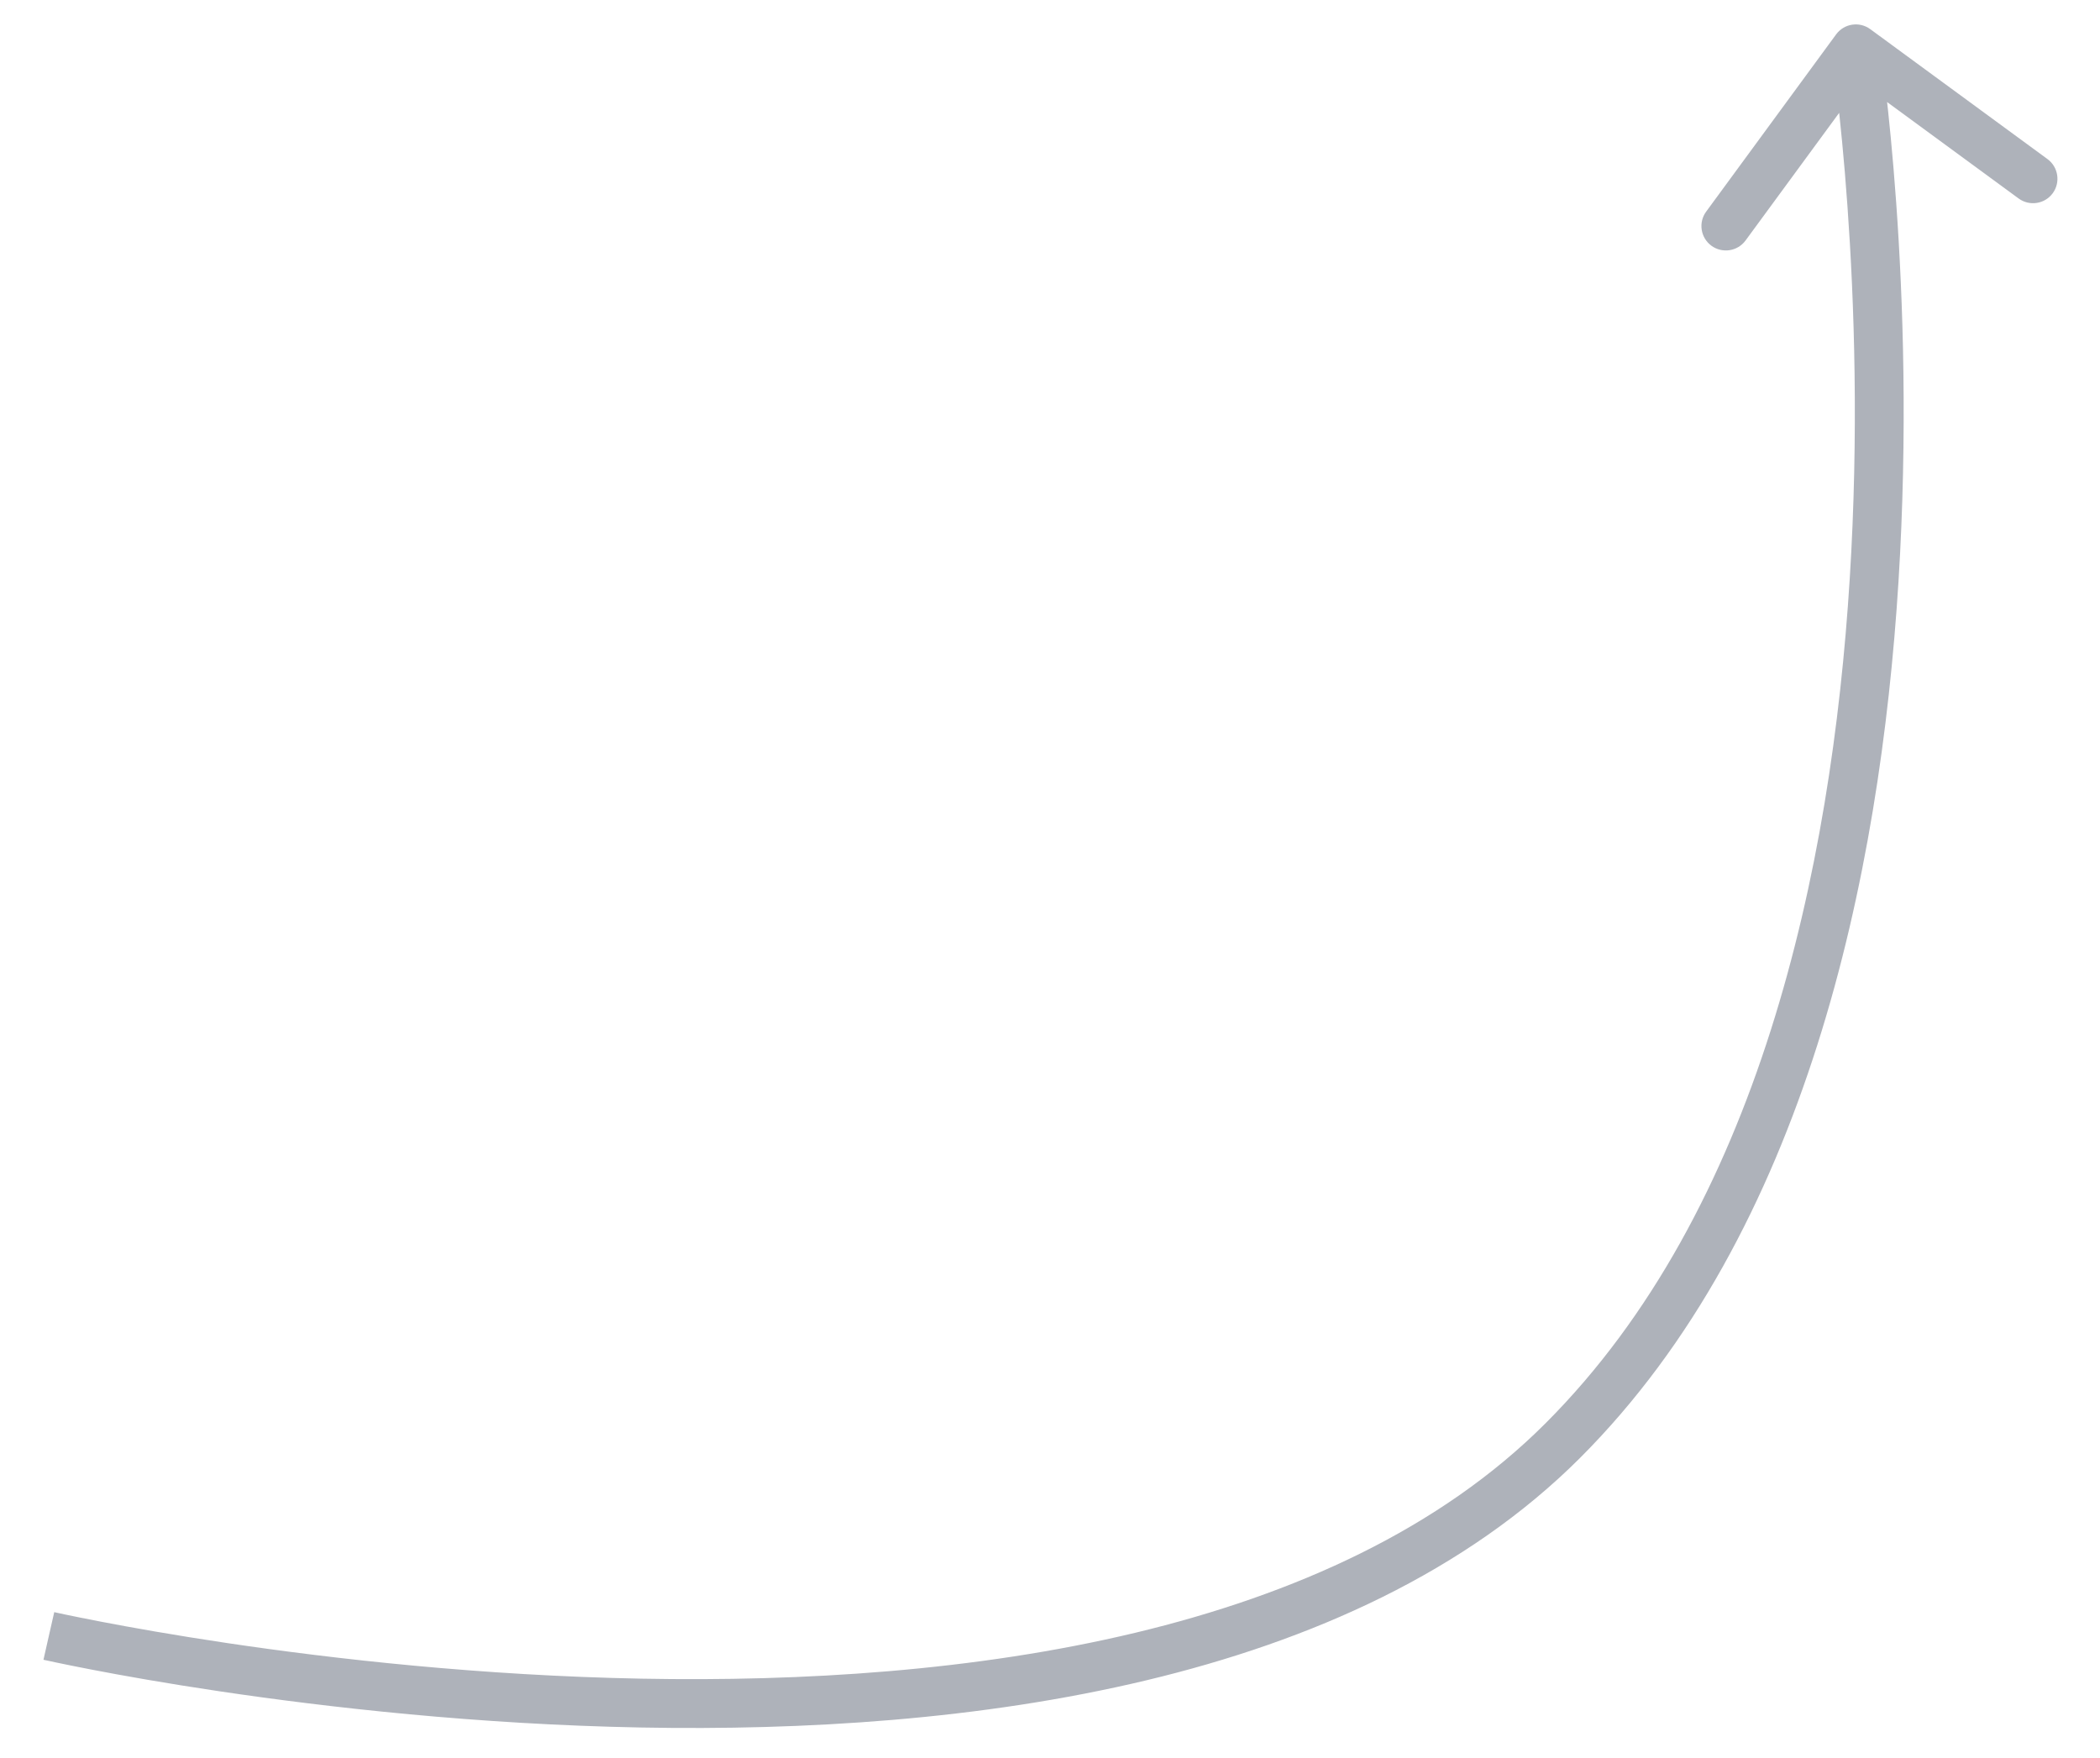 <svg width="43" height="36" viewBox="0 0 43 36" fill="none" xmlns="http://www.w3.org/2000/svg">
<path d="M38.296 0.597C38.073 0.433 37.76 0.482 37.597 0.704L34.936 4.333C34.772 4.556 34.821 4.869 35.043 5.032C35.266 5.195 35.579 5.147 35.742 4.925L38.108 1.699L41.333 4.064C41.556 4.228 41.869 4.179 42.032 3.957C42.195 3.734 42.147 3.421 41.925 3.258L38.296 0.597ZM1 33.5C0.889 33.988 0.889 33.988 0.89 33.988C0.89 33.988 0.89 33.988 0.891 33.988C0.891 33.988 0.893 33.988 0.894 33.989C0.897 33.989 0.901 33.99 0.907 33.992C0.918 33.994 0.935 33.998 0.956 34.002C0.999 34.012 1.063 34.026 1.146 34.043C1.312 34.078 1.556 34.128 1.868 34.188C2.494 34.309 3.395 34.47 4.504 34.635C6.722 34.965 9.776 35.312 13.116 35.375C16.453 35.438 20.093 35.218 23.476 34.408C26.857 33.599 30.016 32.191 32.354 29.854L31.646 29.146C29.484 31.309 26.518 32.651 23.243 33.436C19.97 34.219 16.422 34.437 13.134 34.375C9.849 34.313 6.84 33.972 4.652 33.646C3.558 33.483 2.67 33.324 2.057 33.206C1.751 33.147 1.513 33.099 1.352 33.065C1.272 33.048 1.211 33.035 1.17 33.026C1.15 33.021 1.135 33.018 1.125 33.016C1.12 33.014 1.116 33.014 1.114 33.013C1.113 33.013 1.112 33.013 1.111 33.013C1.111 33.013 1.111 33.013 1.111 33.012C1.111 33.012 1.111 33.012 1 33.5ZM32.354 29.854C36.989 25.218 38.497 17.933 38.874 11.906C39.063 8.878 38.969 6.136 38.827 4.152C38.756 3.159 38.673 2.355 38.608 1.797C38.575 1.519 38.547 1.302 38.527 1.154C38.517 1.08 38.509 1.023 38.503 0.984C38.5 0.965 38.498 0.95 38.497 0.94C38.496 0.935 38.495 0.931 38.495 0.929C38.495 0.927 38.495 0.926 38.494 0.925C38.494 0.925 38.494 0.925 38.494 0.924C38.494 0.924 38.494 0.924 38 1C37.506 1.076 37.506 1.076 37.506 1.076C37.506 1.076 37.506 1.076 37.506 1.076C37.506 1.077 37.506 1.078 37.506 1.079C37.507 1.081 37.507 1.084 37.508 1.088C37.509 1.097 37.511 1.11 37.514 1.128C37.519 1.164 37.526 1.218 37.536 1.289C37.556 1.431 37.583 1.642 37.615 1.914C37.678 2.458 37.76 3.247 37.829 4.223C37.969 6.176 38.062 8.872 37.876 11.844C37.503 17.817 36.011 24.782 31.646 29.146L32.354 29.854Z" fill="#AEB2BA"/>
</svg>
